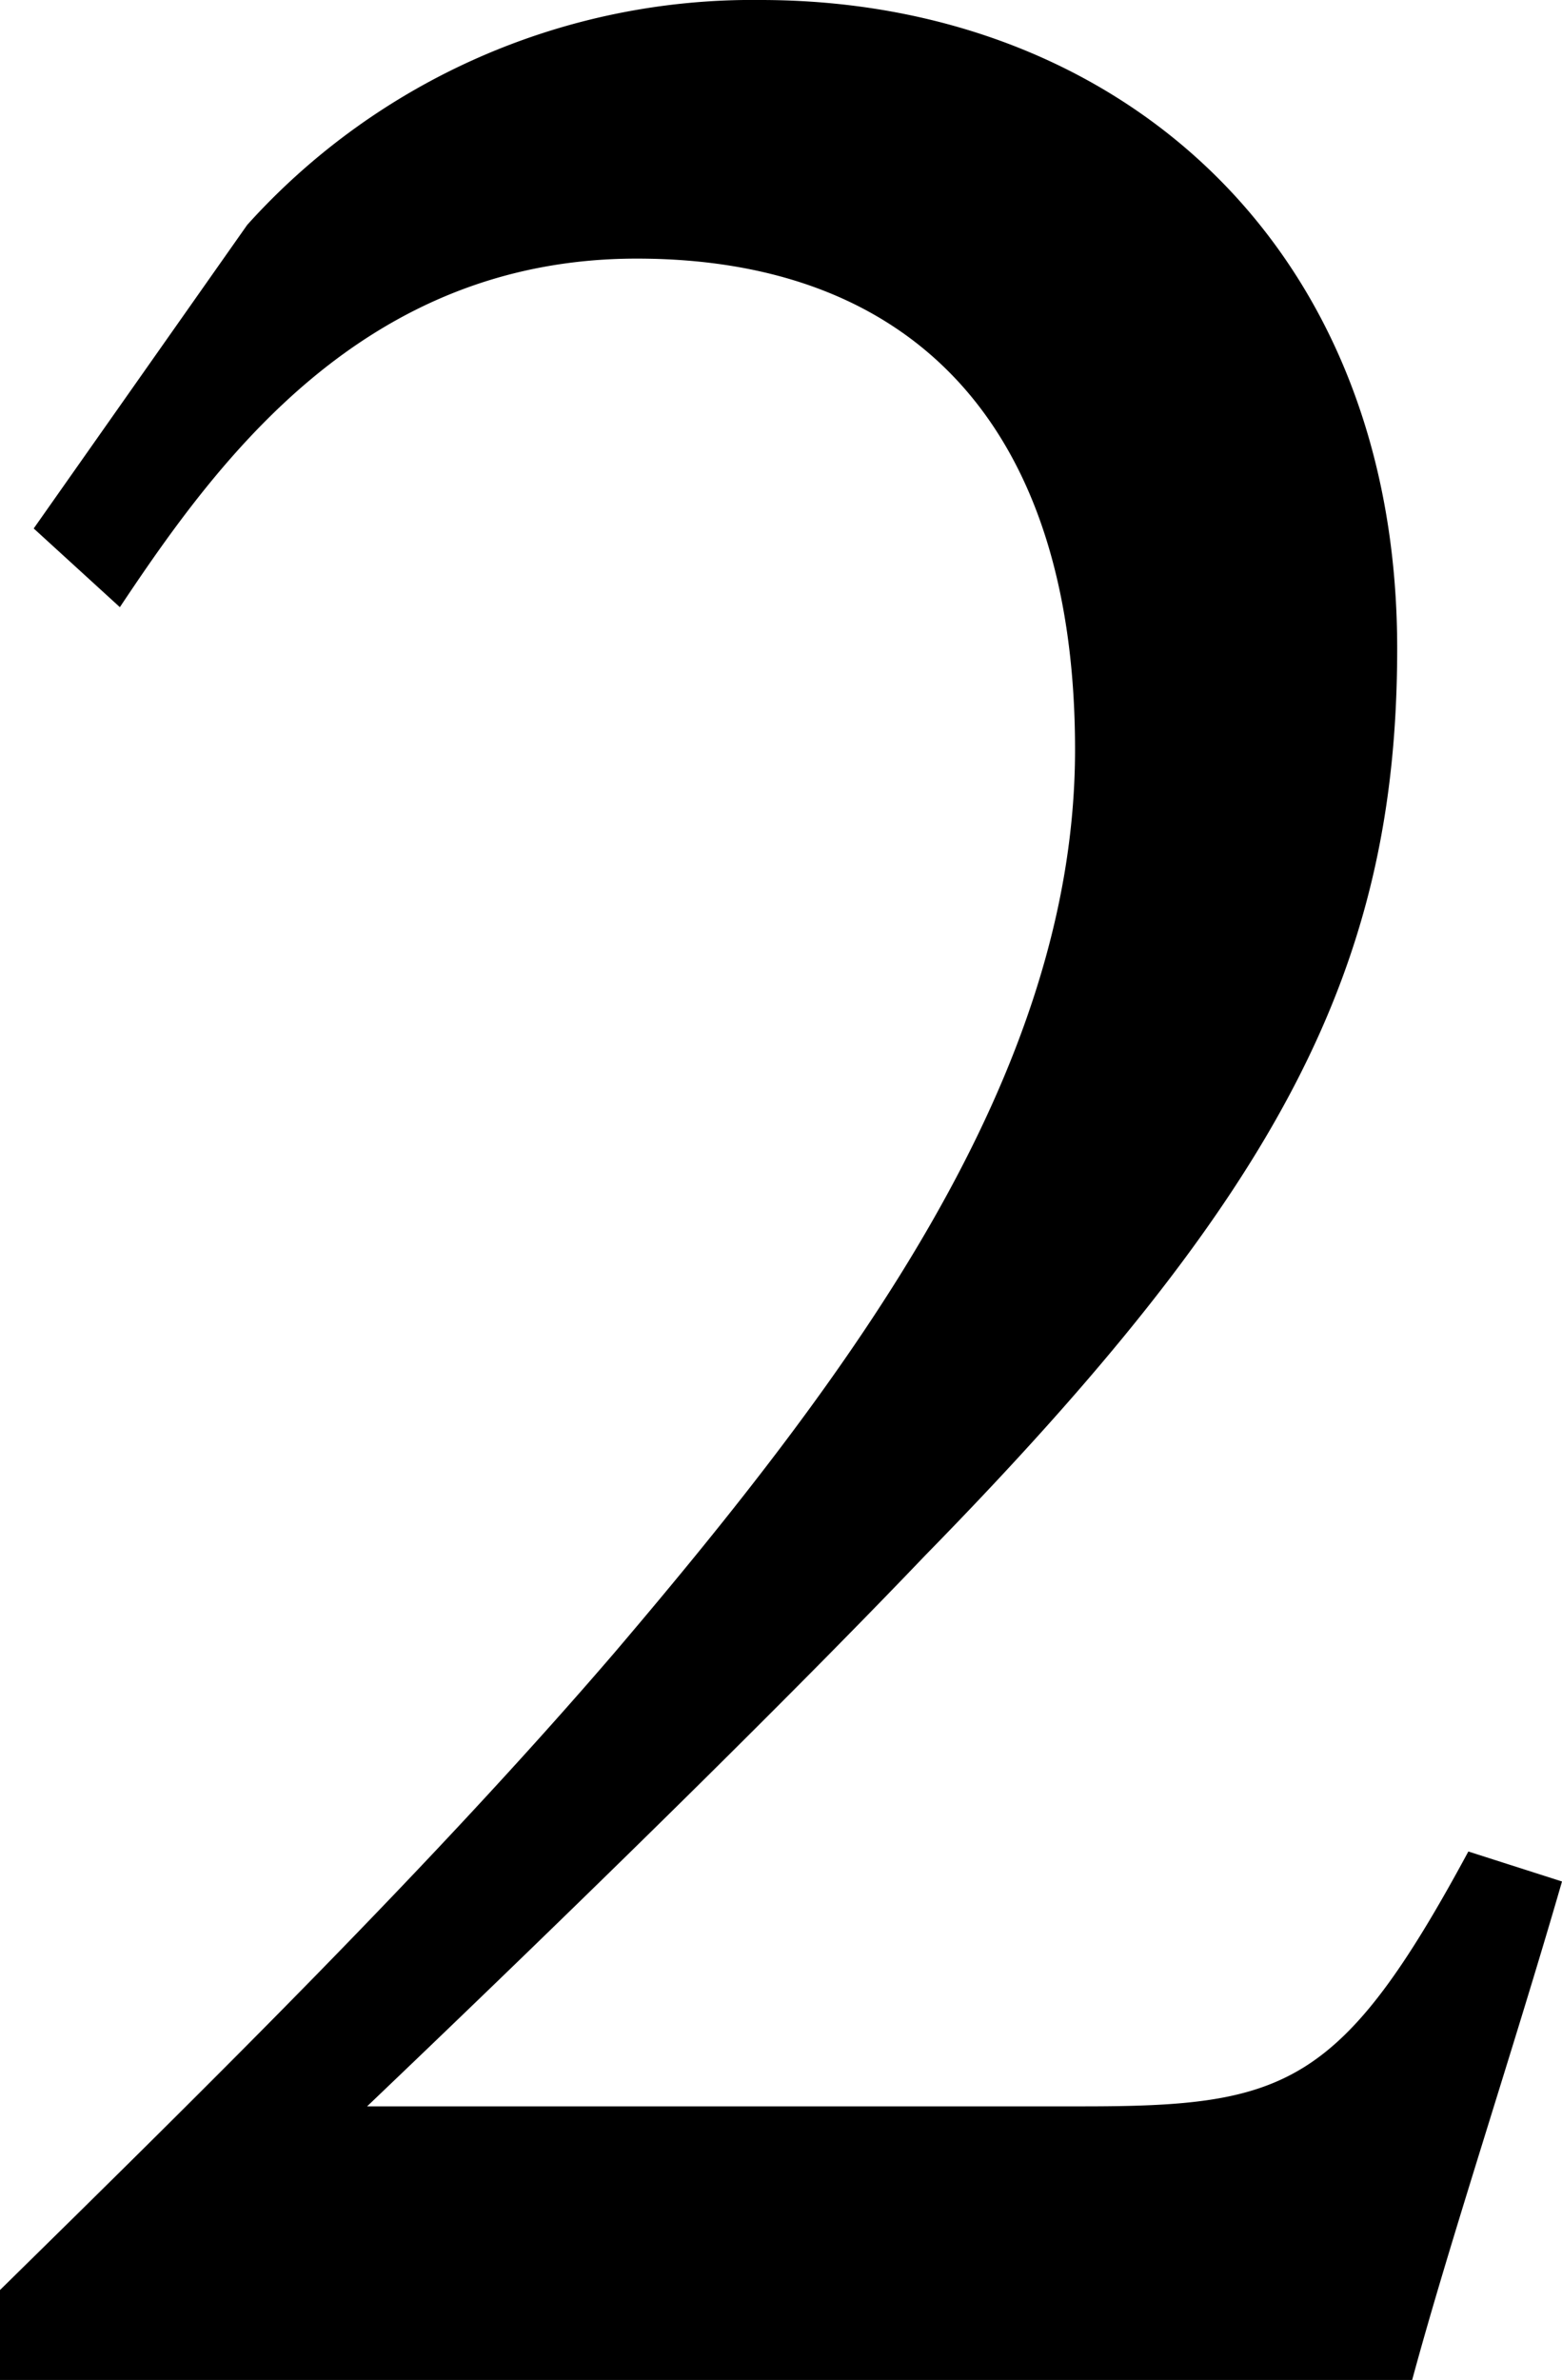 <svg xmlns="http://www.w3.org/2000/svg" viewBox="0 0 83.4 127"><title>2</title><g id="Layer_2" data-name="Layer 2"><g id="katman_1" data-name="katman 1"><path d="M83.4,100.4c-2.6,9-6,19.2-8,26.6H0v-4.8c11-10.8,23-22.6,32.8-34C45.4,73.4,57.4,57.4,57.4,40S48.6,13.8,34,13.8,11.6,24.6,6.4,32.4L1.8,28.2,13.2,12A36.3,36.3,0,0,1,40.6,0c19,0,34,13,34,34.6,0,17-6.2,29-25.2,48.4-8.6,9-21.2,21.2-29.8,29.4H57.8c10.8,0,13.8-1,20.6-13.6Z"/></g></g></svg>